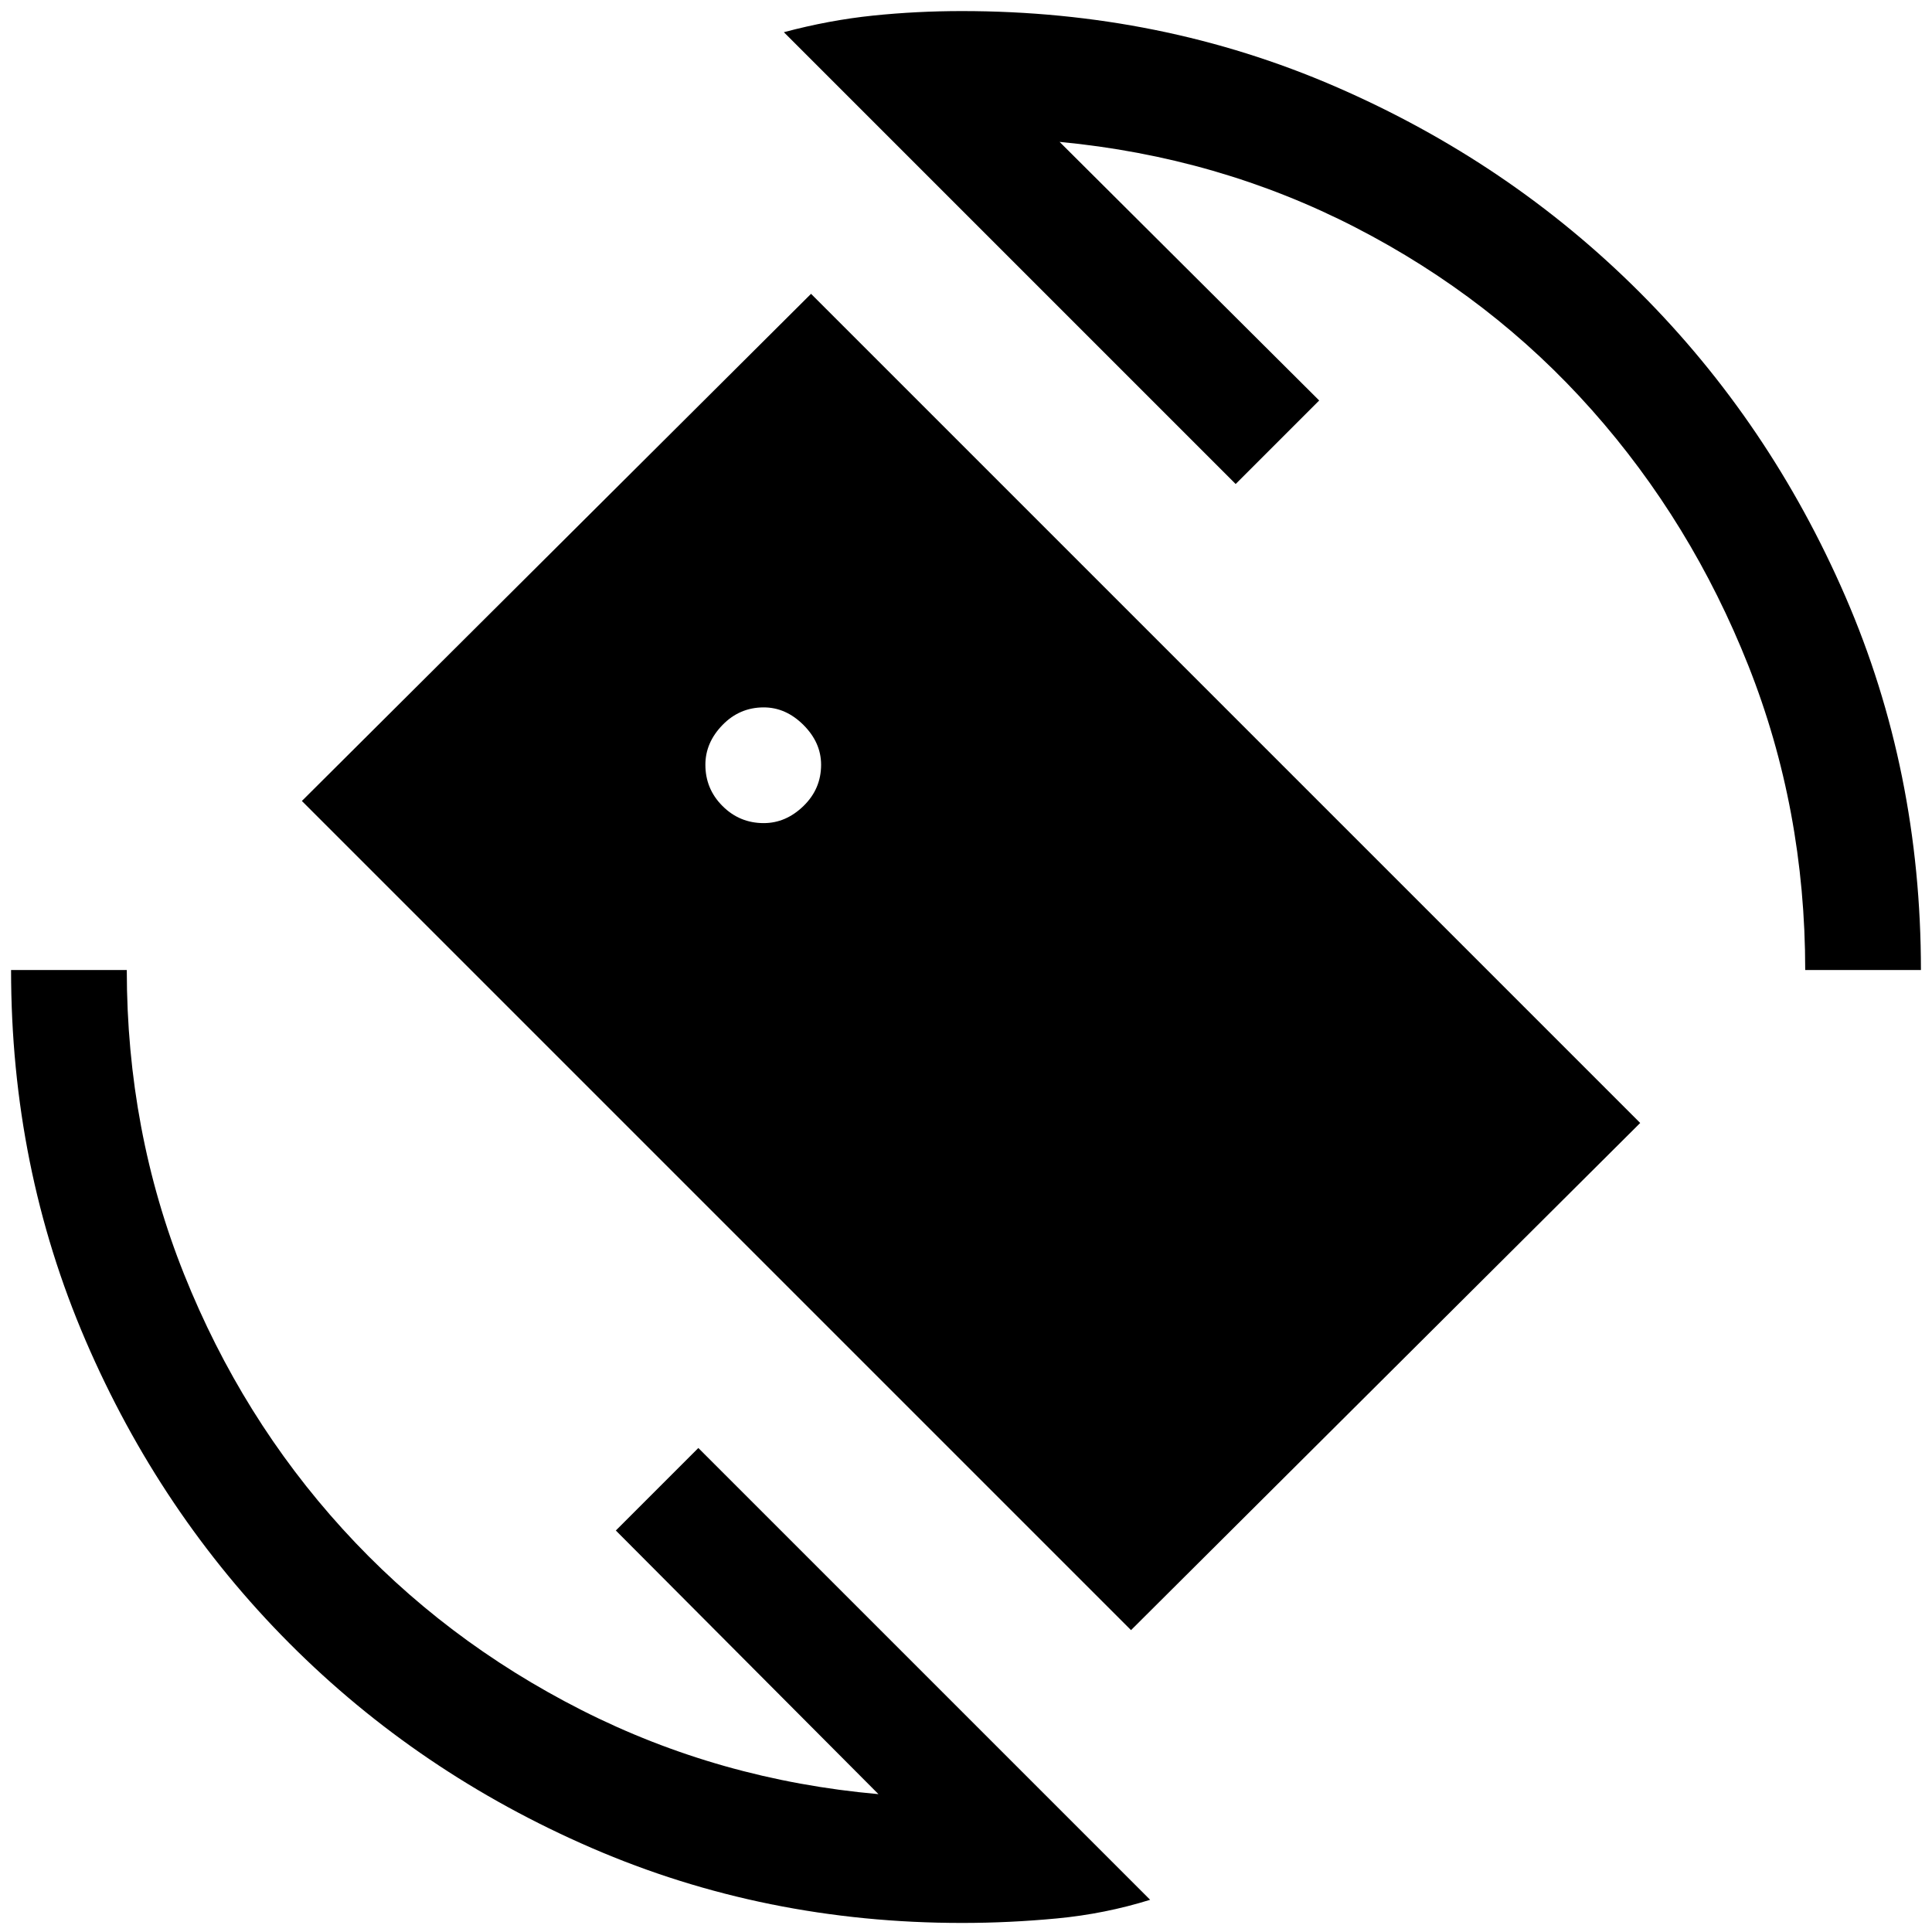 <svg xmlns="http://www.w3.org/2000/svg" height="48" viewBox="0 -960 960 960" width="48"><path d="M562-150 150-562l253-252 412 412-253 252ZM478-4.5q-98 0-184-37.25T143.75-143.5Q79.5-208 42.5-294t-37-184H63q0 80 28.5 151.25t78.75 126.5Q220.5-145 289-110.25T436.5-68.5L306-199.5l41-41L571.5-16Q549-9 525.25-6.75T478-4.5ZM897-478q0-80-28.25-151.25t-77.75-127Q741.5-812 673.5-847t-147-42.5l129 128.5-41.5 41.5L389.5-944q22.5-6 44.25-8.25T478-954.5q99 0 185.5 37.5t151.25 102.25Q879.5-750 917-663.5T954.5-478H897Zm-517.5-73q11 0 19.75-8.5T408-580q0-11-8.75-19.75t-19.75-8.75q-12 0-20.5 8.75T350.5-580q0 12 8.5 20.5t20.5 8.5Z"/></svg>